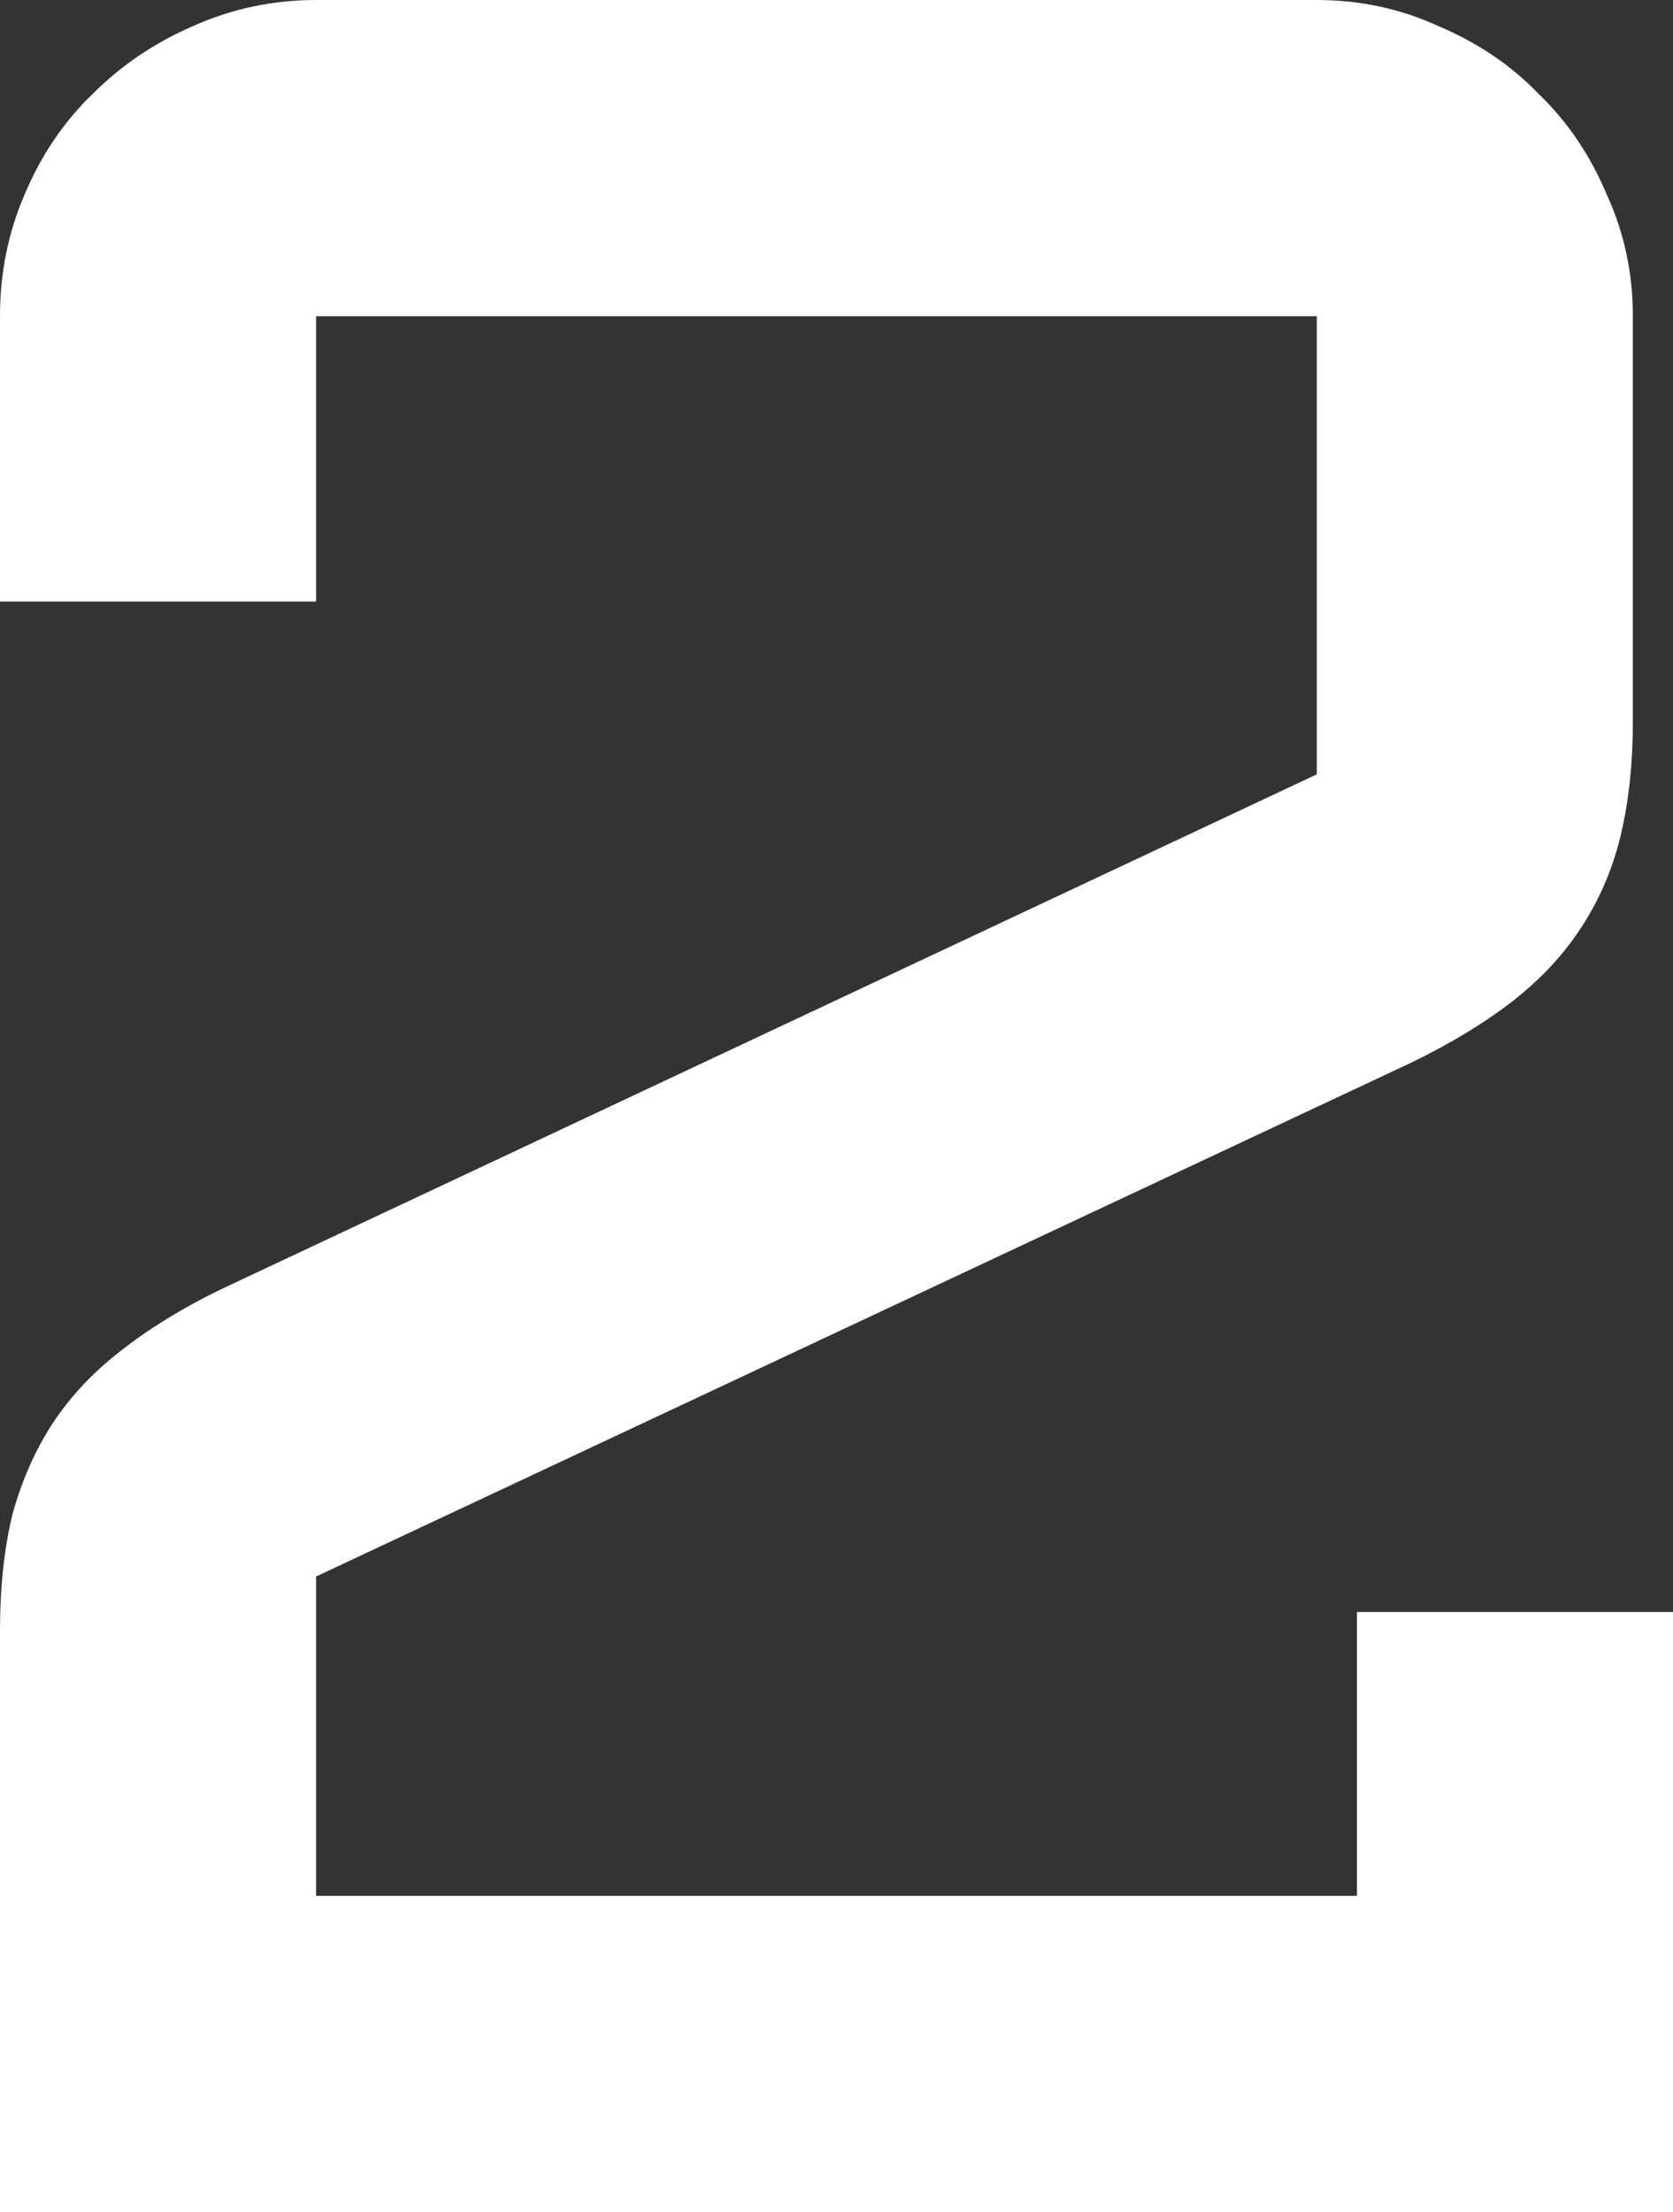 <svg version="1.1" xmlns="http://www.w3.org/2000/svg" xmlns:xlink="http://www.w3.org/1999/xlink" width="19.801" height="26.17" viewBox="0,0,19.801,26.17"><rect x="0" y="0" width="19.801" height="26.17" fill="#333333" stroke="none"/><g transform="translate(-229.724,-167.163)"><g data-paper-data="{&quot;isPaintingLayer&quot;:true}" fill="#ffffff" fill-rule="nonzero" stroke="none" stroke-width="1" stroke-linecap="butt" stroke-linejoin="miter" stroke-miterlimit="10" stroke-dasharray="" stroke-dashoffset="0" style="mix-blend-mode: normal"><path d="M233.465,170.904v3.376h-3.741v-3.376c0,-0.511 0.097,-0.992 0.292,-1.442c0.195,-0.462 0.462,-0.858 0.803,-1.186c0.341,-0.341 0.736,-0.608 1.186,-0.803c0.462,-0.207 0.949,-0.31 1.46,-0.31h11.844c0.511,0 0.992,0.103 1.442,0.31c0.462,0.195 0.858,0.462 1.186,0.803c0.341,0.328 0.608,0.724 0.803,1.186c0.207,0.45 0.31,0.931 0.31,1.442v4.781c0,0.511 -0.049,0.967 -0.146,1.369c-0.097,0.401 -0.256,0.766 -0.474,1.095c-0.207,0.316 -0.475,0.602 -0.803,0.858c-0.329,0.256 -0.73,0.499 -1.205,0.73l-12.957,6.077v3.778h12.319v-3.358h3.741v7.099h-19.801v-6.88c0,-0.511 0.049,-0.967 0.146,-1.369c0.11,-0.401 0.268,-0.76 0.474,-1.077c0.207,-0.316 0.474,-0.602 0.803,-0.858c0.341,-0.268 0.736,-0.511 1.186,-0.73l12.976,-6.095v-5.42z"/></g></g></svg>